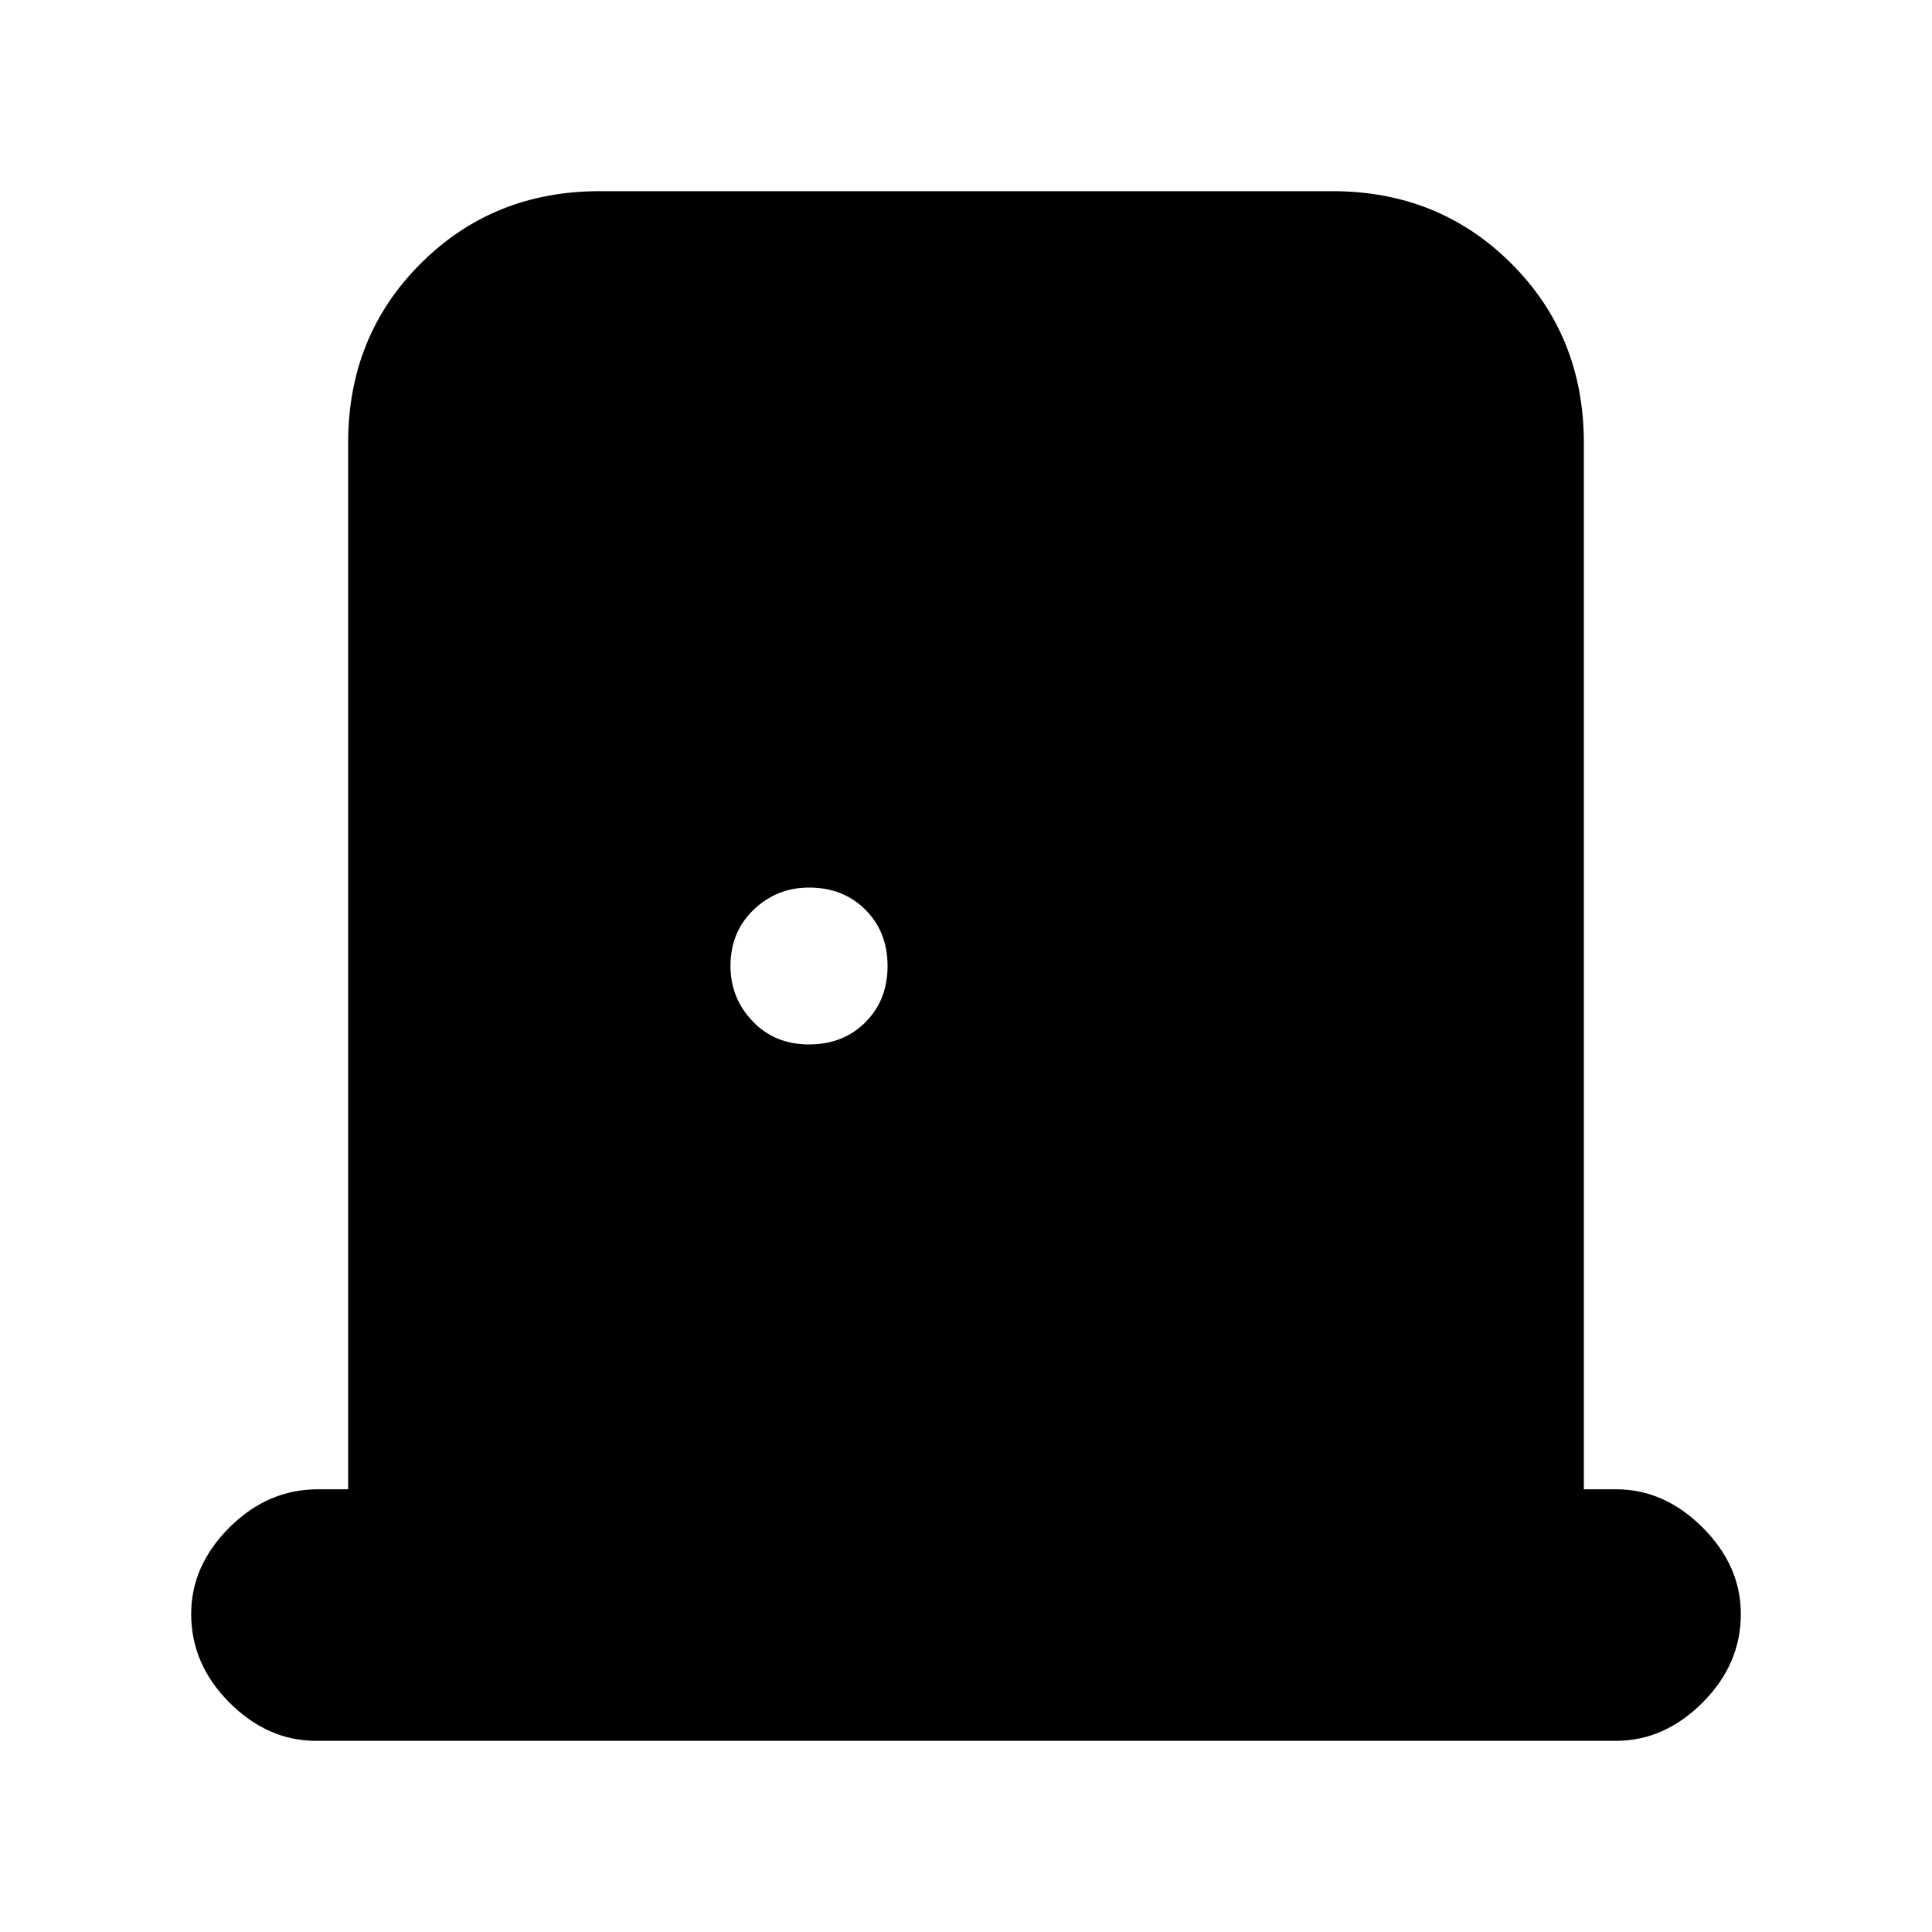 <svg xmlns="http://www.w3.org/2000/svg" height="20" width="20"><path d="M3.271 18.021Q2.771 18.021 2.375 17.625Q1.979 17.229 1.979 16.708Q1.979 16.208 2.375 15.812Q2.771 15.417 3.292 15.417H3.604V4.583Q3.604 3.479 4.354 2.729Q5.104 1.979 6.208 1.979H13.792Q14.896 1.979 15.646 2.729Q16.396 3.479 16.396 4.583V15.417H16.729Q17.229 15.417 17.625 15.812Q18.021 16.208 18.021 16.708Q18.021 17.229 17.625 17.625Q17.229 18.021 16.729 18.021ZM8.375 10.812Q8.729 10.812 8.958 10.583Q9.188 10.354 9.188 10Q9.188 9.646 8.958 9.417Q8.729 9.188 8.375 9.188Q8.042 9.188 7.802 9.417Q7.562 9.646 7.562 10Q7.562 10.333 7.792 10.573Q8.021 10.812 8.375 10.812Z"/></svg>